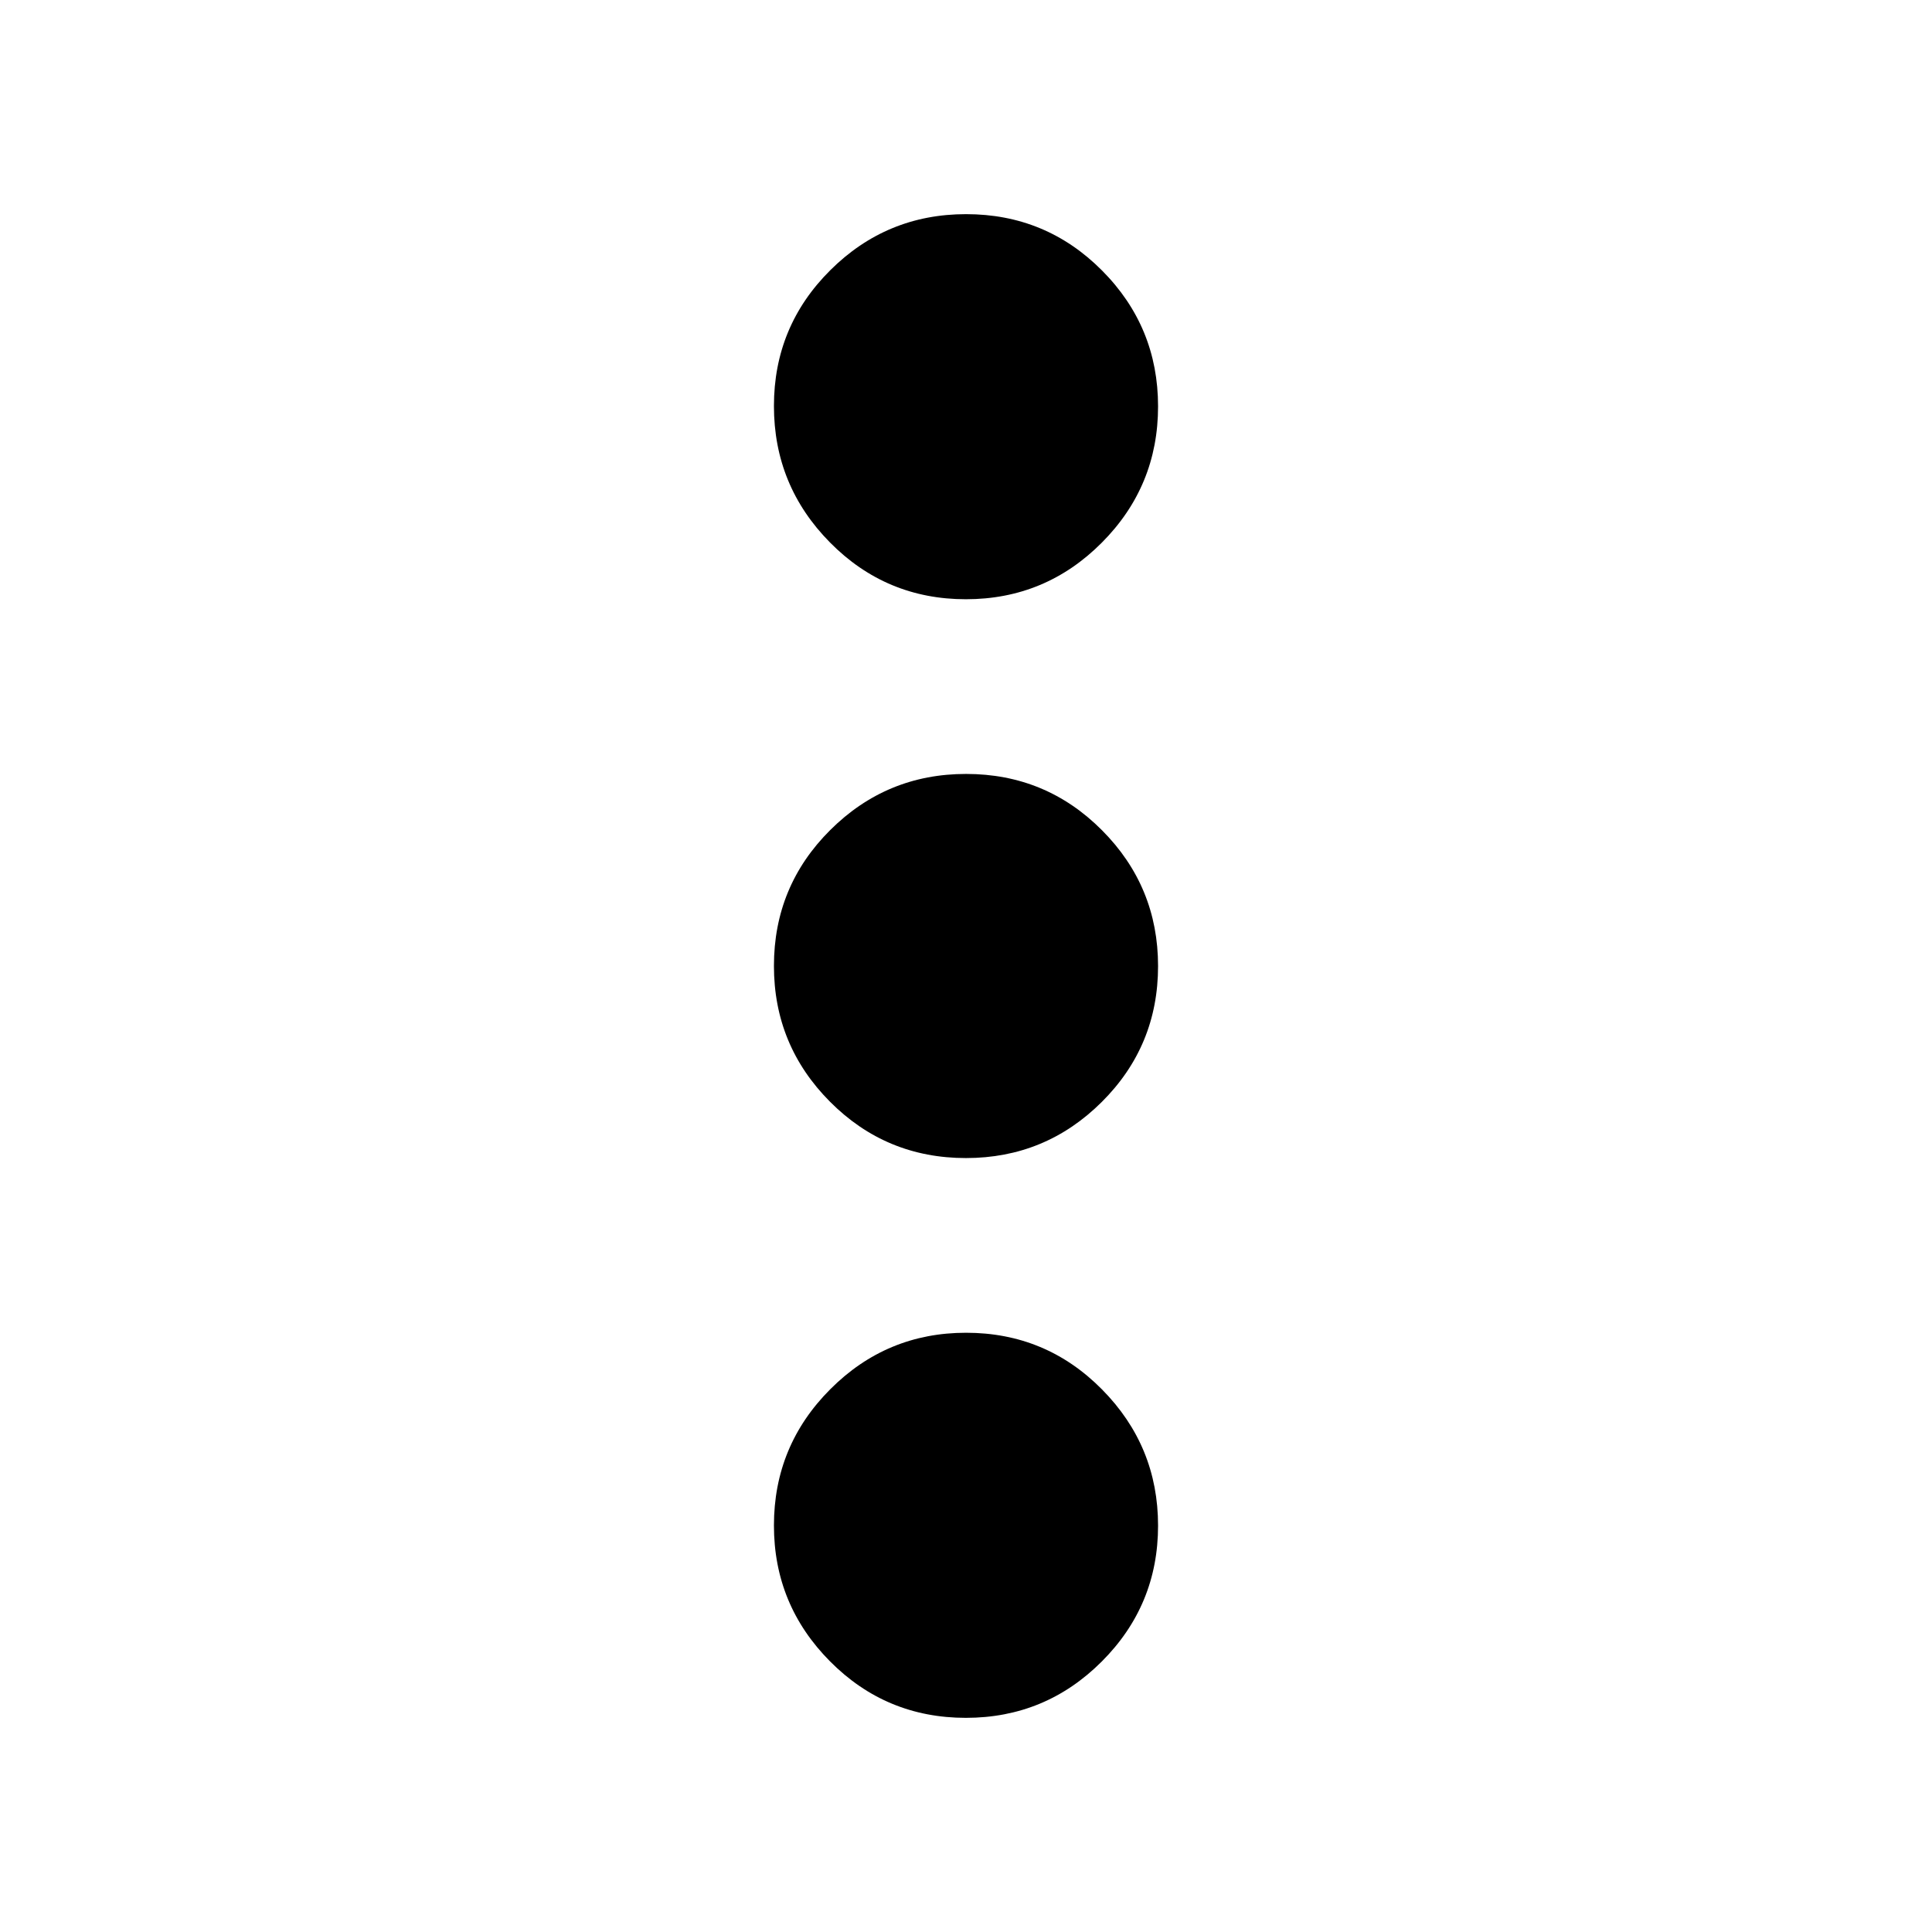 <svg xmlns="http://www.w3.org/2000/svg" height="24" viewBox="0 -960 960 960" width="24"><path d="M479.96-106.413q-39.677 0-67.536-28.081-27.859-28.08-27.859-67.513 0-39.63 27.996-67.692 27.995-28.062 67.479-28.062 39.677 0 67.536 28.157 27.859 28.156 27.859 67.695 0 39.539-27.984 67.518-27.983 27.978-67.491 27.978Zm0-278.152q-39.677 0-67.536-27.996-27.859-27.995-27.859-67.479 0-39.677 27.996-67.536 27.995-27.859 67.479-27.859 39.677 0 67.536 27.984 27.859 27.983 27.859 67.491 0 39.677-27.984 67.536-27.983 27.859-67.491 27.859Zm0-277.674q-39.677 0-67.536-28.206-27.859-28.207-27.859-67.816t27.996-67.467q27.995-27.859 67.479-27.859 39.677 0 67.536 27.984 27.859 27.983 27.859 67.542 0 39.658-27.984 67.74-27.983 28.082-67.491 28.082Z"/></svg>